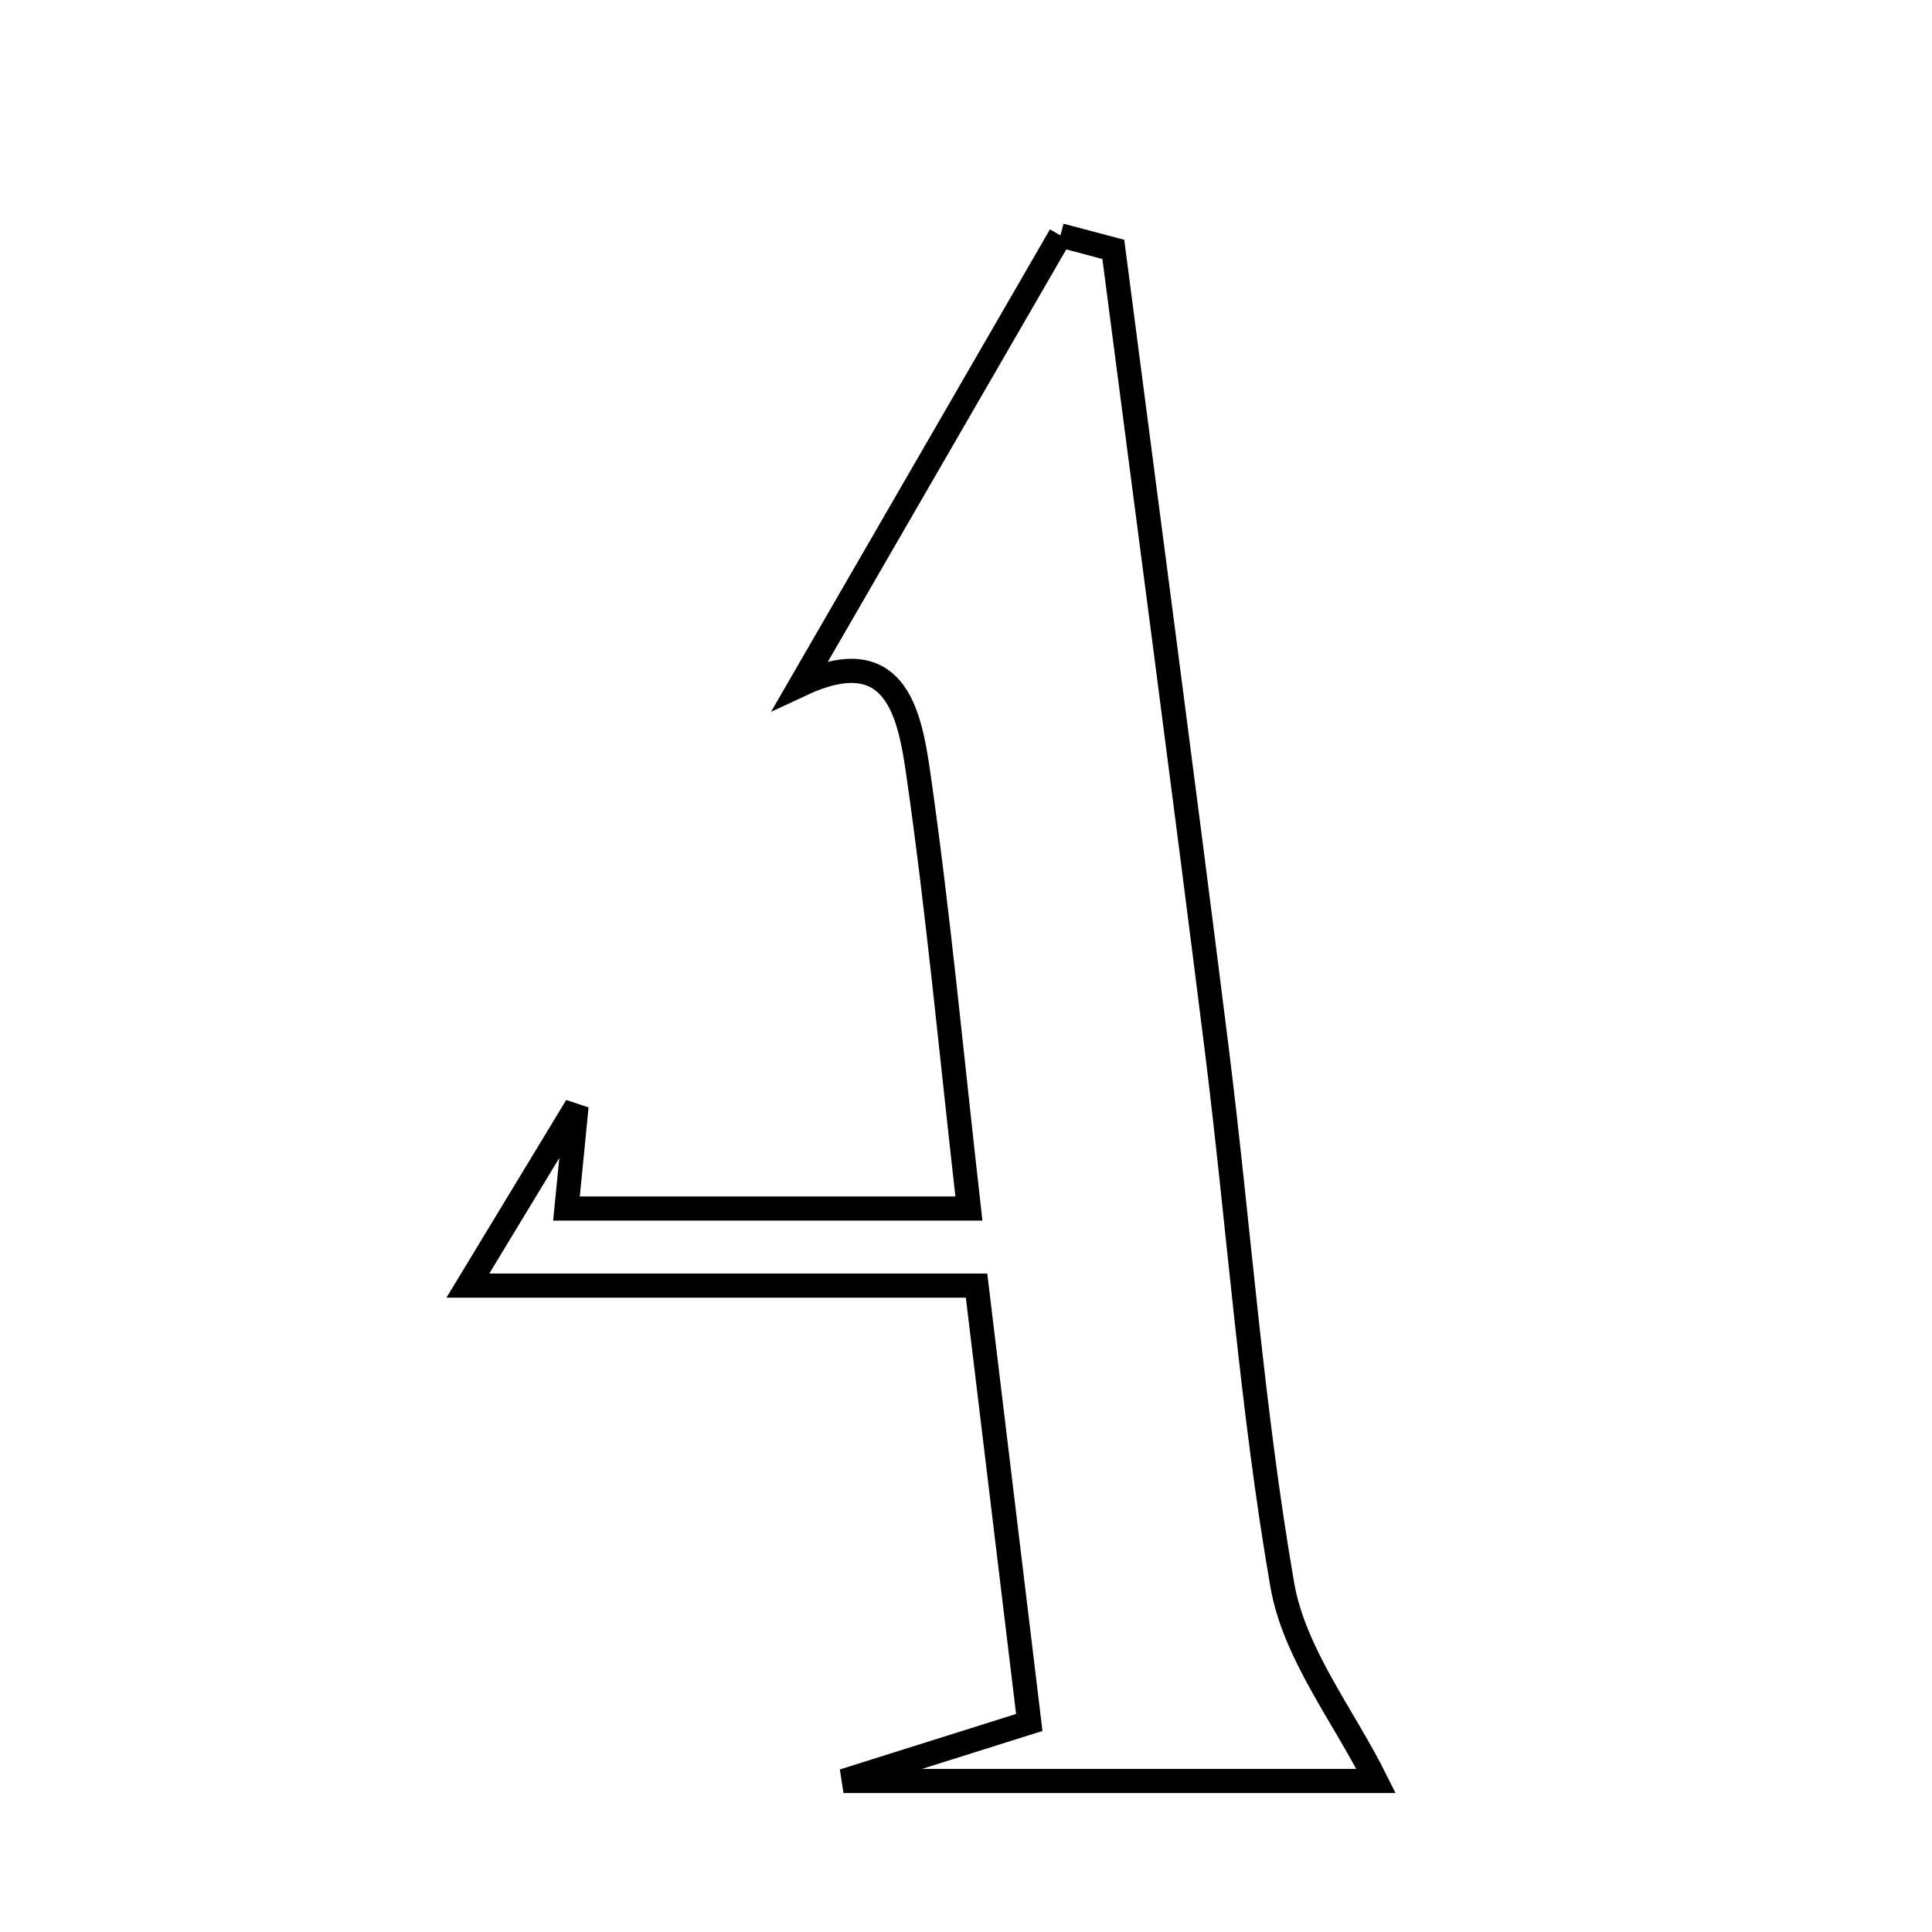 <svg xmlns="http://www.w3.org/2000/svg" viewBox="0.0 0.0 24.0 24.0" height="200px" width="200px"><path fill="none" stroke="black" stroke-width=".3" stroke-opacity="1.0"  filling="0" d="M13.173 2.924 C13.392 2.982 13.611 3.04 13.83 3.098 C14.26 6.413 14.701 9.726 15.116 13.042 C15.392 15.257 15.548 17.491 15.929 19.688 C16.078 20.546 16.697 21.323 17.094 22.124 C15.394 22.124 13.235 22.124 10.478 22.124 C11.514 21.798 12.012 21.641 12.786 21.397 C12.579 19.679 12.363 17.895 12.131 15.97 C10.074 15.97 8.156 15.97 5.812 15.97 C6.375 15.041 6.769 14.391 7.162 13.742 C7.12 14.171 7.078 14.6 7.037 15.013 C8.851 15.013 10.414 15.013 12.036 15.013 C11.813 13.046 11.653 11.314 11.405 9.595 C11.295 8.832 11.109 7.959 9.947 8.504 C11.023 6.644 12.098 4.784 13.173 2.924"></path></svg>
